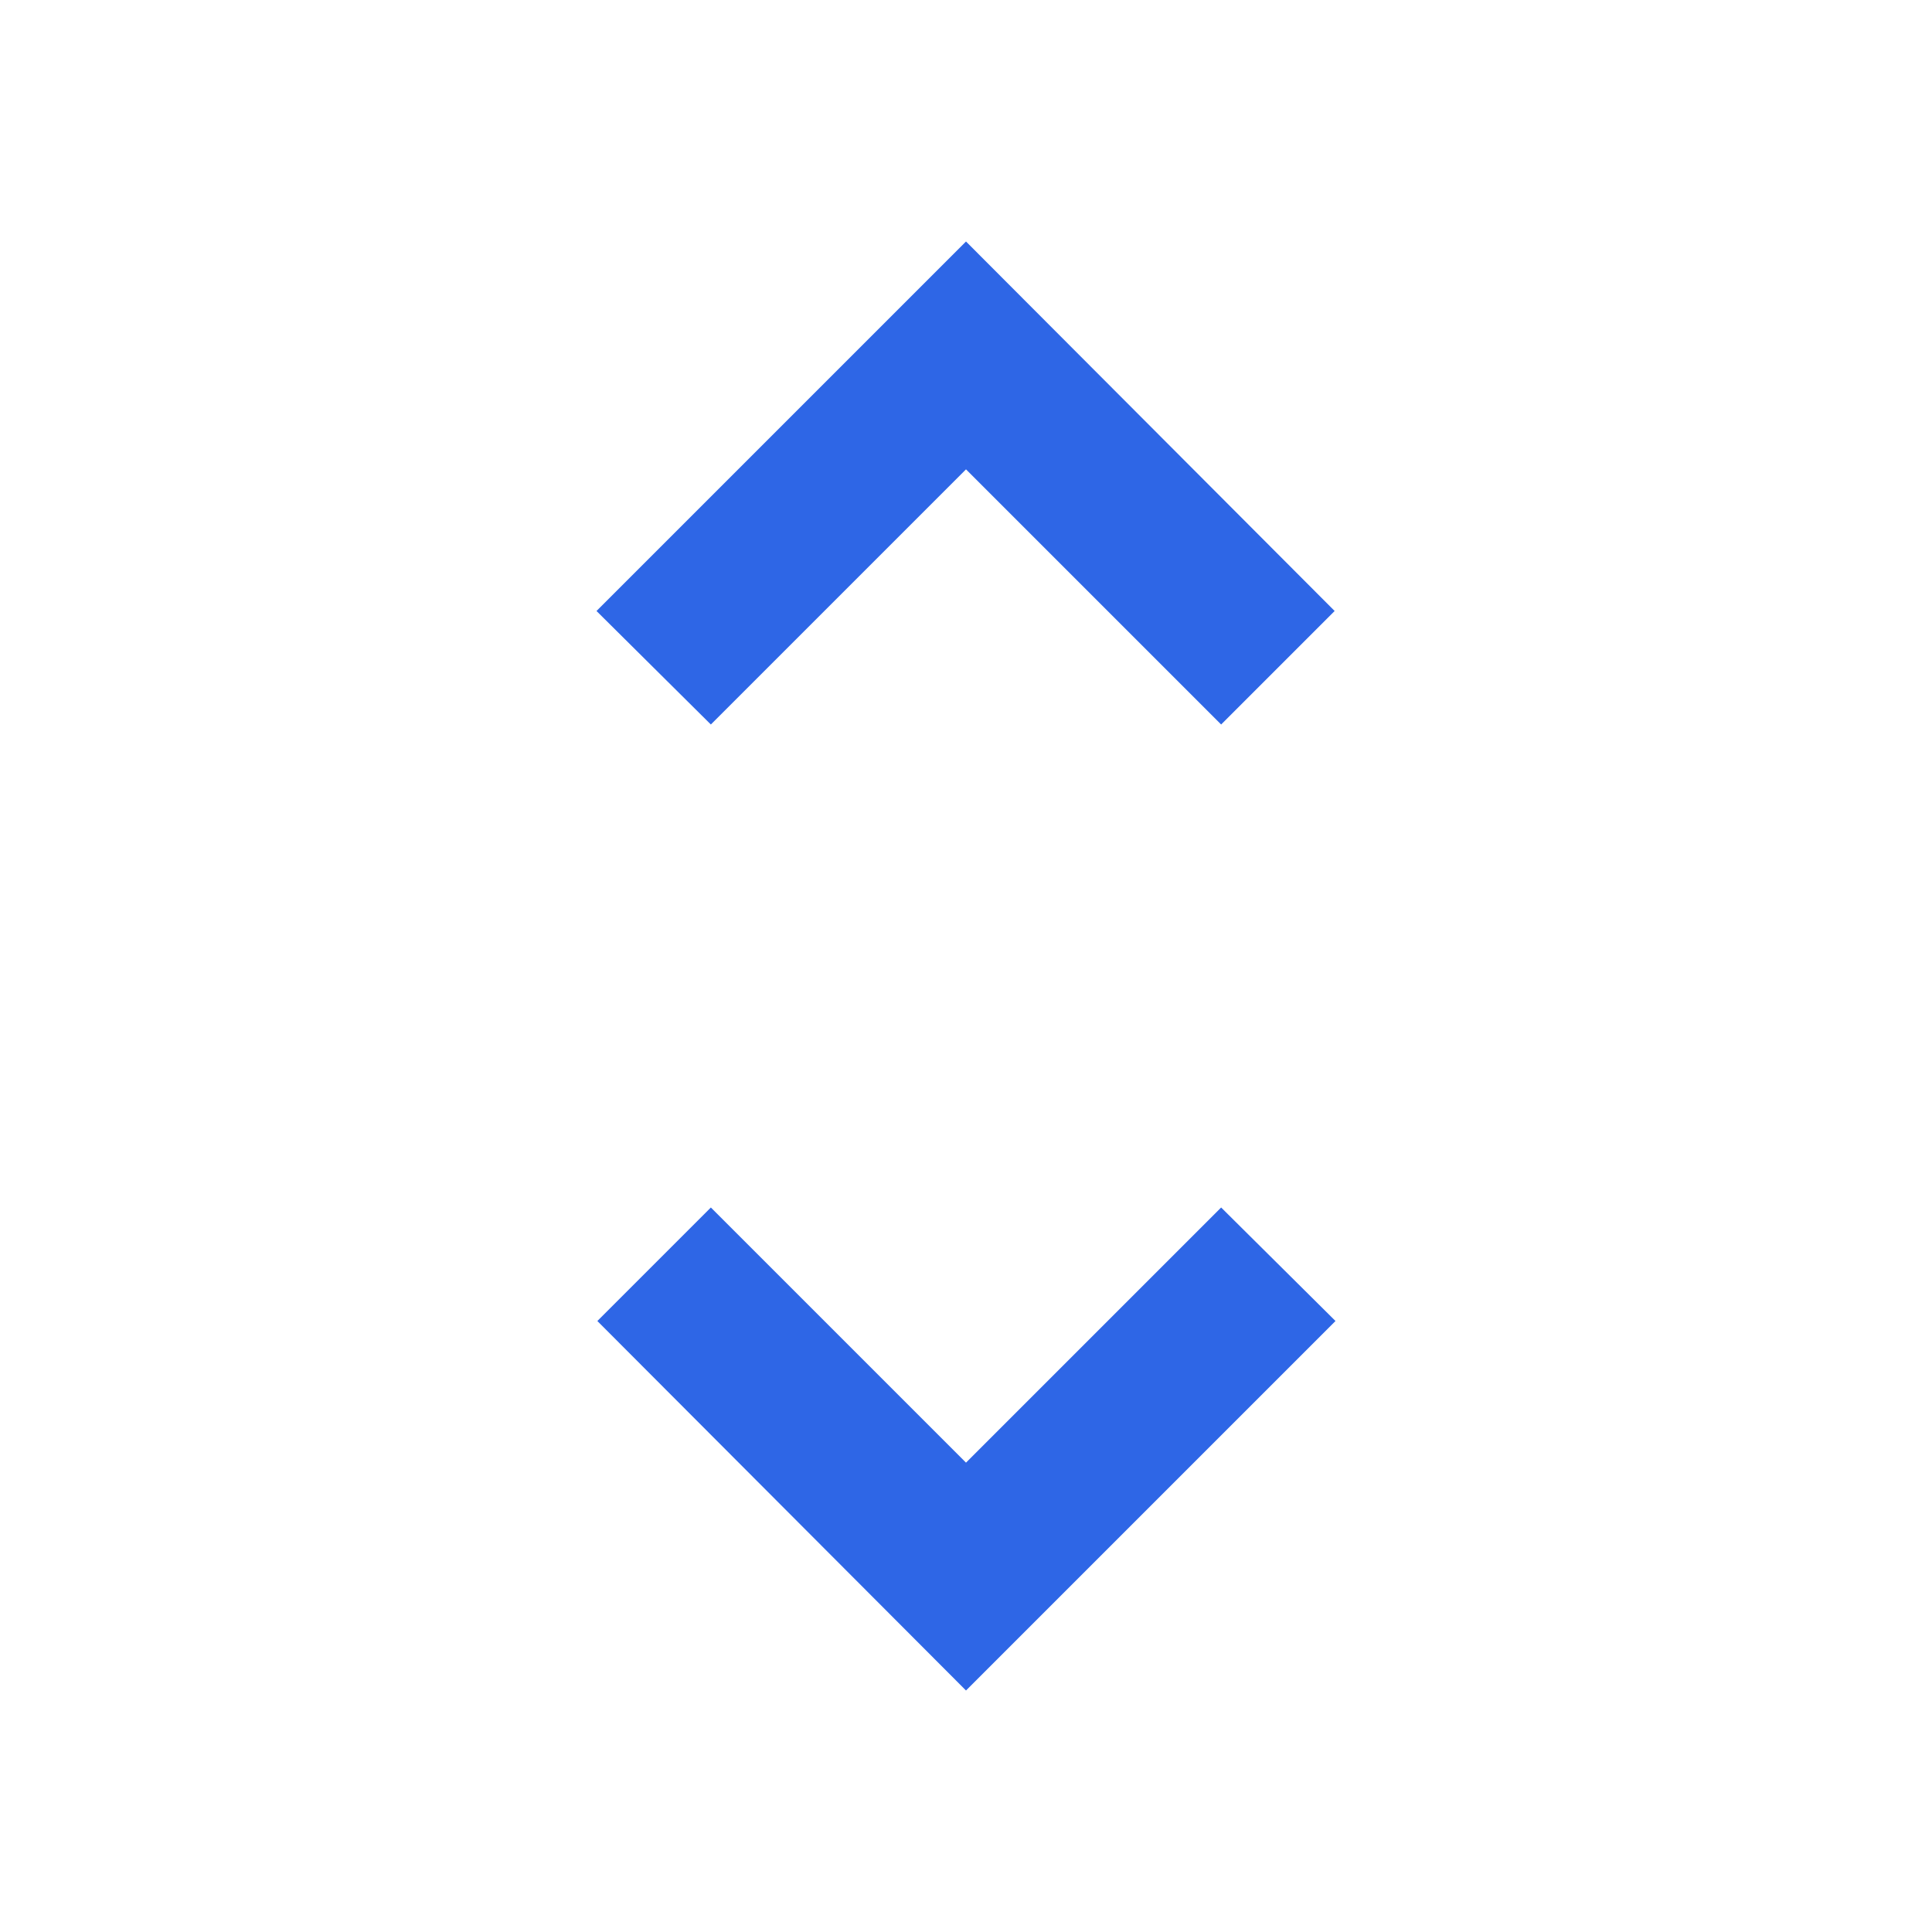<svg width="16" height="16" viewBox="0 0 16 16" fill="none" xmlns="http://www.w3.org/2000/svg">
<g clip-path="url(#clip0_1154_199)">
<path d="M8 3.887L10.113 6L11.053 5.06L8 2L4.94 5.06L5.887 6L8 3.887ZM8 12.113L5.887 10L4.947 10.94L8 14L11.06 10.94L10.113 10L8 12.113Z" fill="#2E66E6"/>
</g>
<defs>
<clipPath id="clip0_1154_199">
<rect width="16" height="16" fill="white"/>
</clipPath>
</defs>
</svg>


